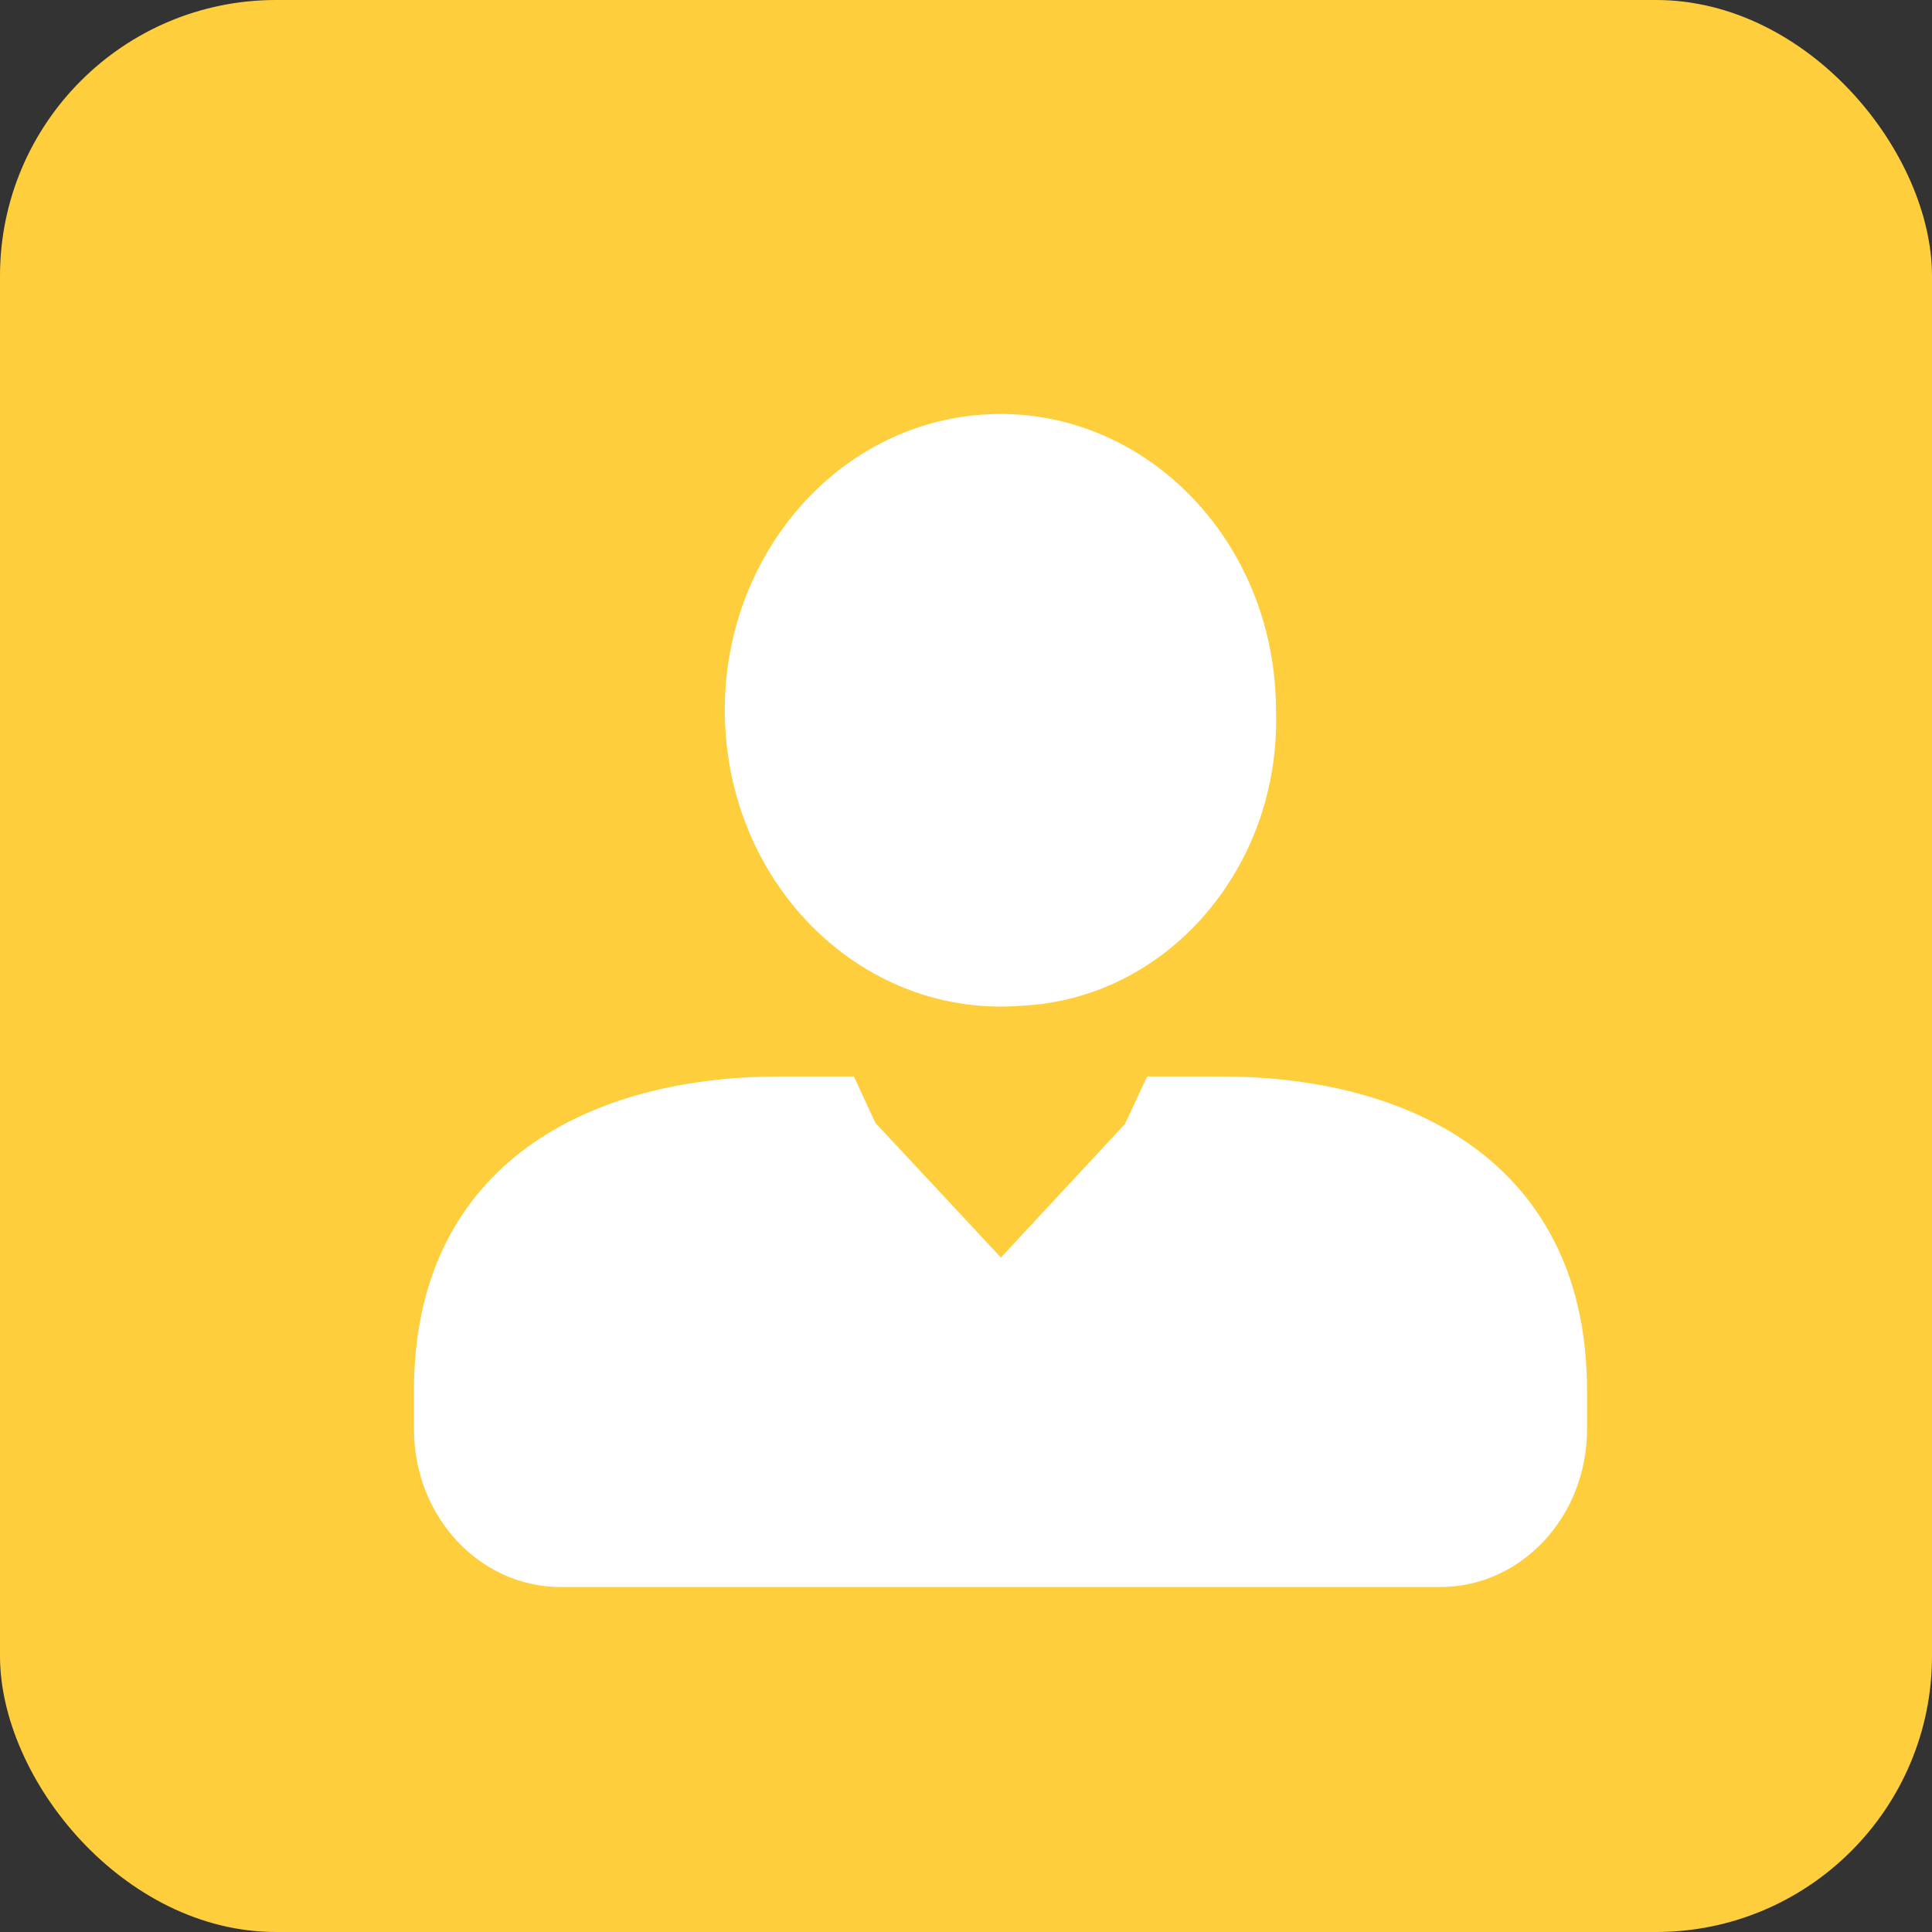 <?xml version="1.0" encoding="UTF-8"?>
<svg width="28px" height="28px" viewBox="0 0 28 28" version="1.1" xmlns="http://www.w3.org/2000/svg" xmlns:xlink="http://www.w3.org/1999/xlink">
    <rect x="0" y="0" width="28" height="28" fill="#333333" stroke="none"/>
    <!-- Generator: Sketch 52.5 (67469) - http://www.bohemiancoding.com/sketch -->
    <title>kh</title>
    <desc>Created with Sketch.</desc>
    <g id="页面-1" stroke="none" stroke-width="1" fill="none" fill-rule="evenodd">
        <g id="1" transform="translate(-288, -208)">
            <g id="kh" transform="translate(288, 208)">
                <rect id="Rectangle-2" fill="#FFCE3D" x="0" y="0" width="28" height="28" rx="4"></rect>
                <g id="kehu" transform="translate(6, 6)" fill="#FFFFFF" fill-rule="nonzero">
                    <path d="M12.493,4.294 C12.493,4.195 12.49,4.096 12.483,3.999 C12.332,1.633 10.424,-0.153 8.223,0.01 C6.022,0.173 4.362,2.224 4.514,4.588 C4.666,6.954 6.574,8.74 8.774,8.577 C10.902,8.495 12.566,6.579 12.493,4.294 Z M11.689,9.601 L10.625,9.601 L10.305,10.288 L8.506,12.225 L6.686,10.273 L6.375,9.601 L5.312,9.601 C2.377,9.601 0,10.993 0,14.146 L0,14.717 C0,15.978 0.951,17 2.125,17 L14.874,17 C16.049,17 17,15.978 17,14.717 L17,14.146 C17,10.993 14.623,9.601 11.689,9.601 Z" id="形状"></path>
                </g>
            </g>
        </g>
    </g>
</svg>